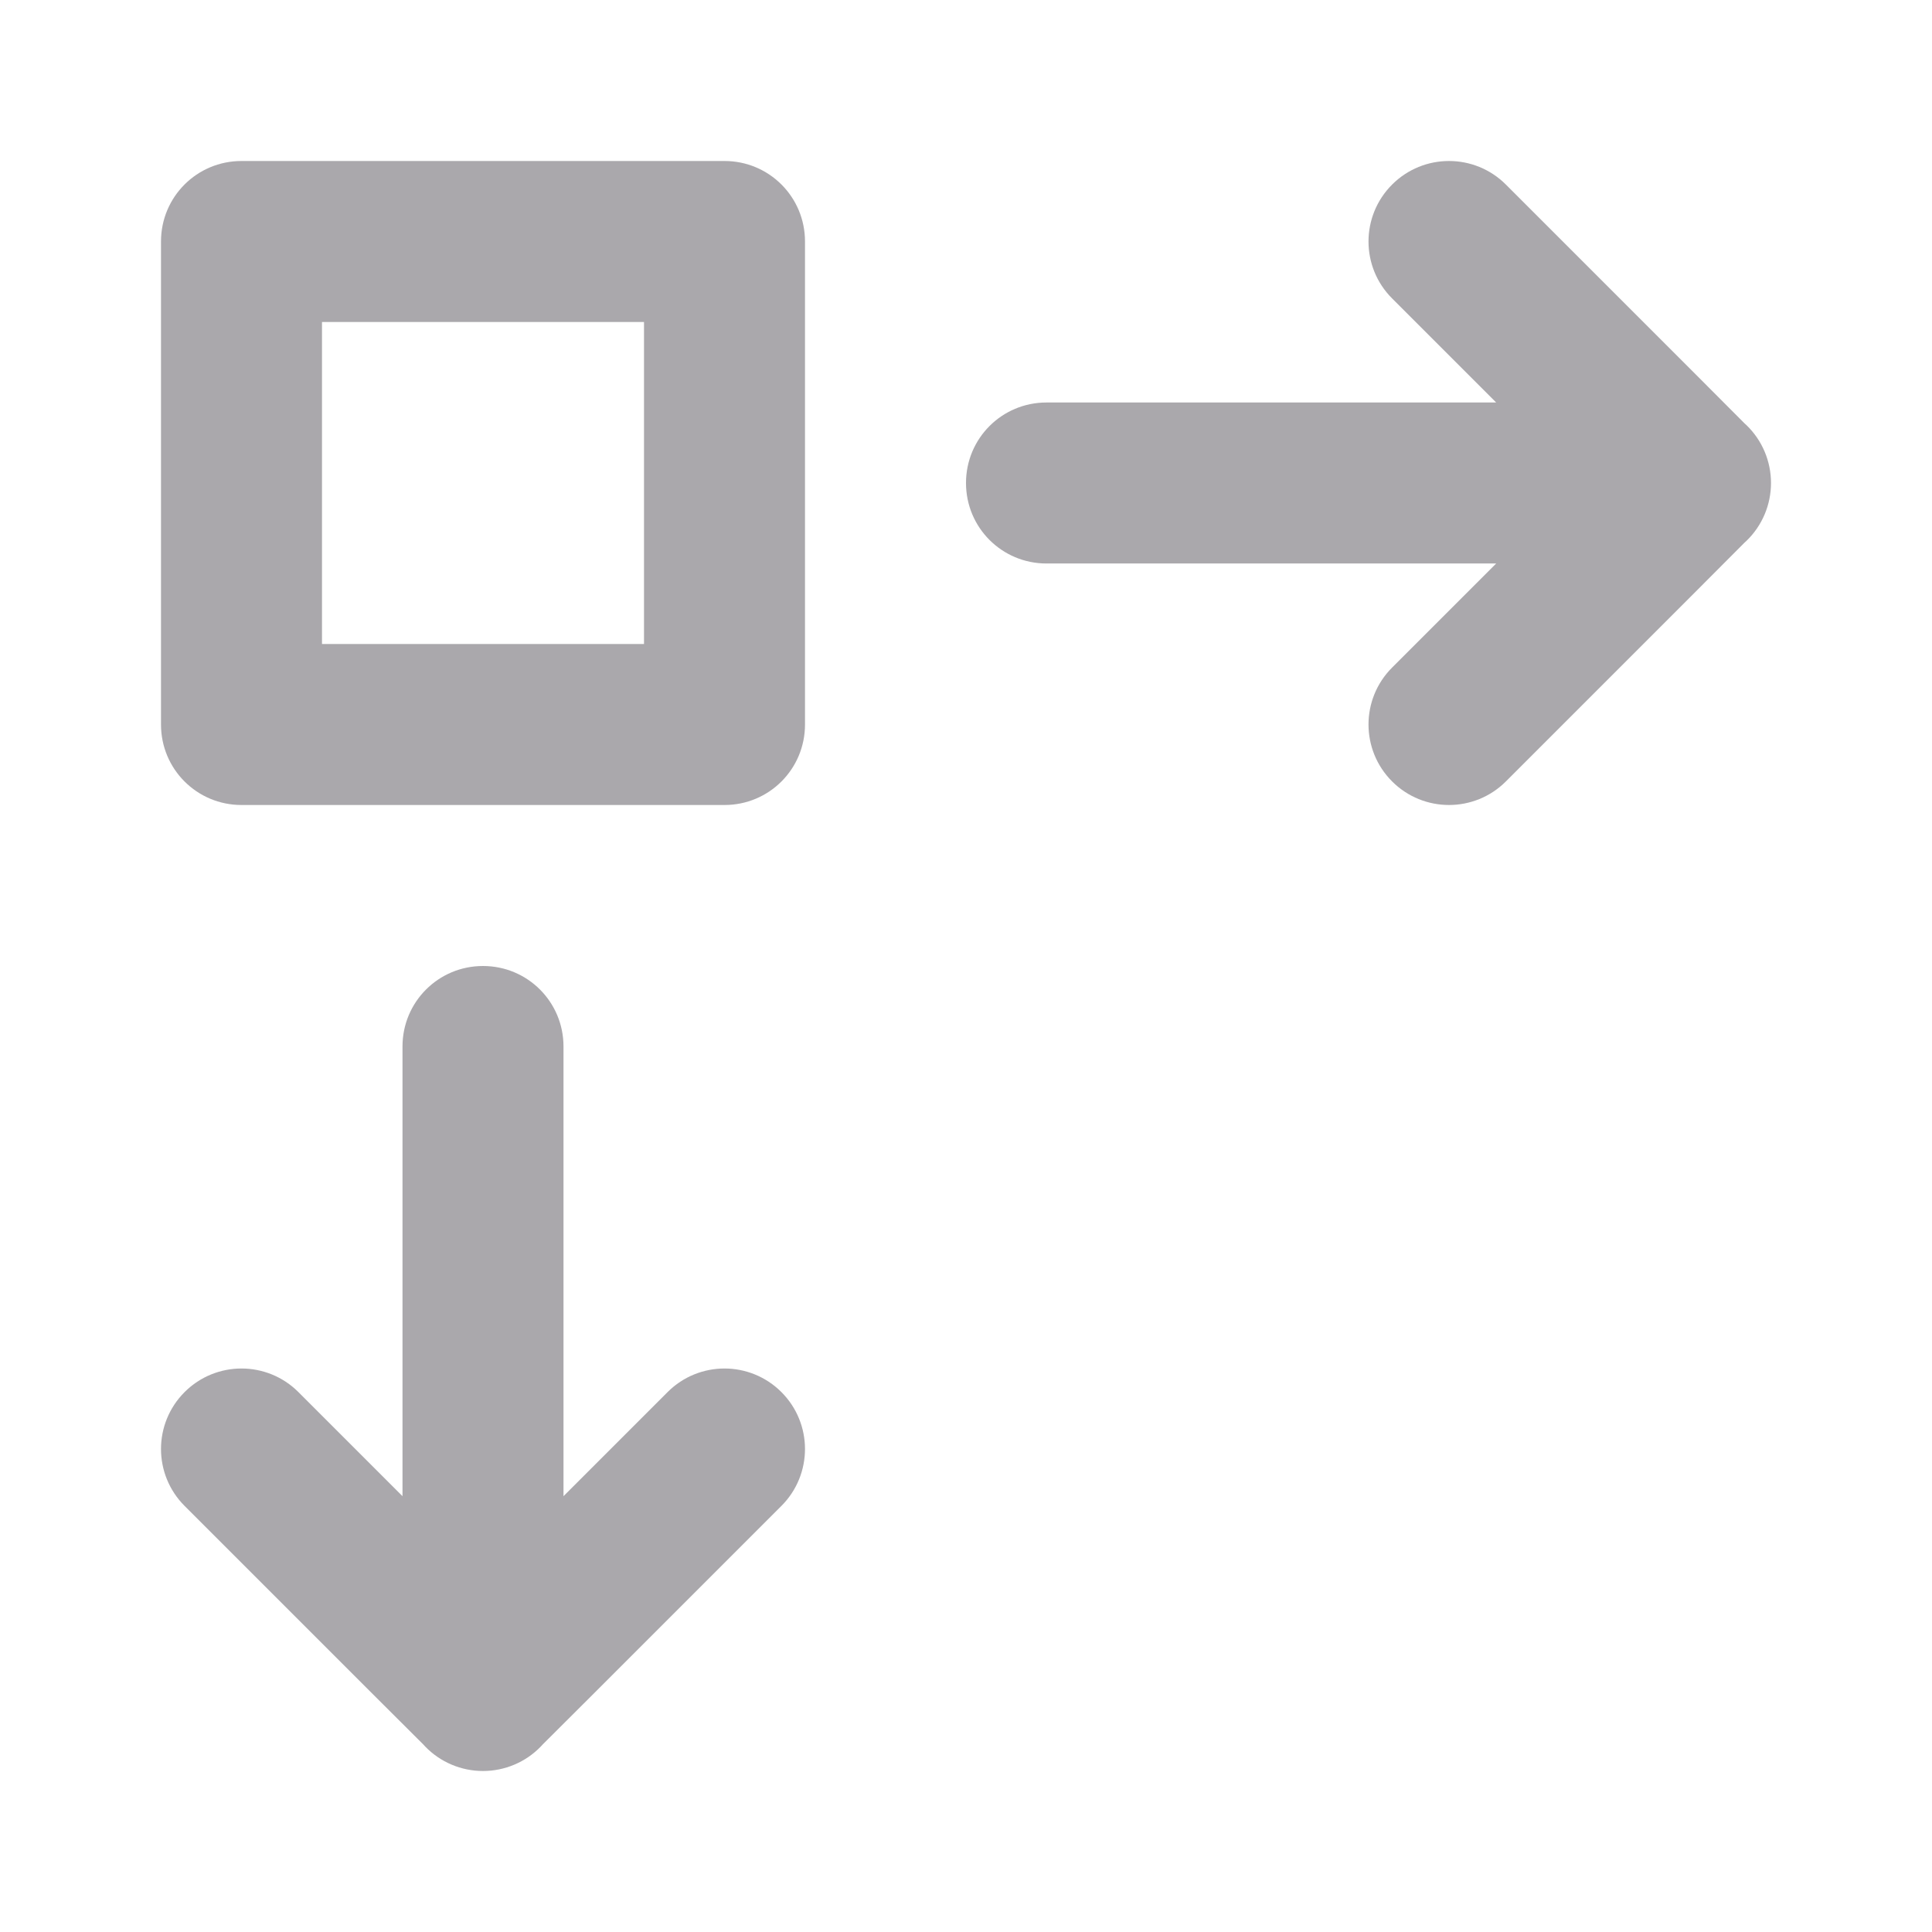 <svg viewBox="0 0 24 24" xmlns="http://www.w3.org/2000/svg"><g fill="#aaa8ac"><path d="m3 2c-.554 0-1 .446-1 1v6c0 .554.446 1 1 1h6c.554 0 1-.446 1-1v-6c0-.554-.446-1-1-1zm1 2h4v4h-4z"/><path d="m18 2c-.256 0-.512.098-.707.293-.195.195-.293.451-.293.707s.098.512.293.707l1.293 1.293h-5.586c-.554 0-1 .446-1 1s.446 1 1 1h5.586l-1.293 1.293c-.195.195-.293.451-.293.707s.098.512.293.707c.195.195.451.293.707.293s.512-.098.707-.293l2.293-2.293.672-.674.025-.023c.194-.188.303-.447.303-.717-0-.27-.109-.529-.303-.717l-.025-.023-.672-.674-2.293-2.293c-.195-.195-.451-.293-.707-.293z"/><path d="m2 18c0-.256.098-.512.293-.707.195-.195.451-.293.707-.293s.512.098.707.293l1.293 1.293v-5.586c0-.554.446-1 1-1s1 .446 1 1v5.586l1.293-1.293c.195-.195.451-.293.707-.293s.512.098.707.293c.195.195.293.451.293.707s-.098.512-.293.707l-2.293 2.293-.674.672-.023.025c-.188.194-.447.303-.717.303-.27-0-.529-.109-.717-.303l-.023-.025-.674-.672-2.293-2.293c-.195-.195-.293-.451-.293-.707z"/></g></svg>